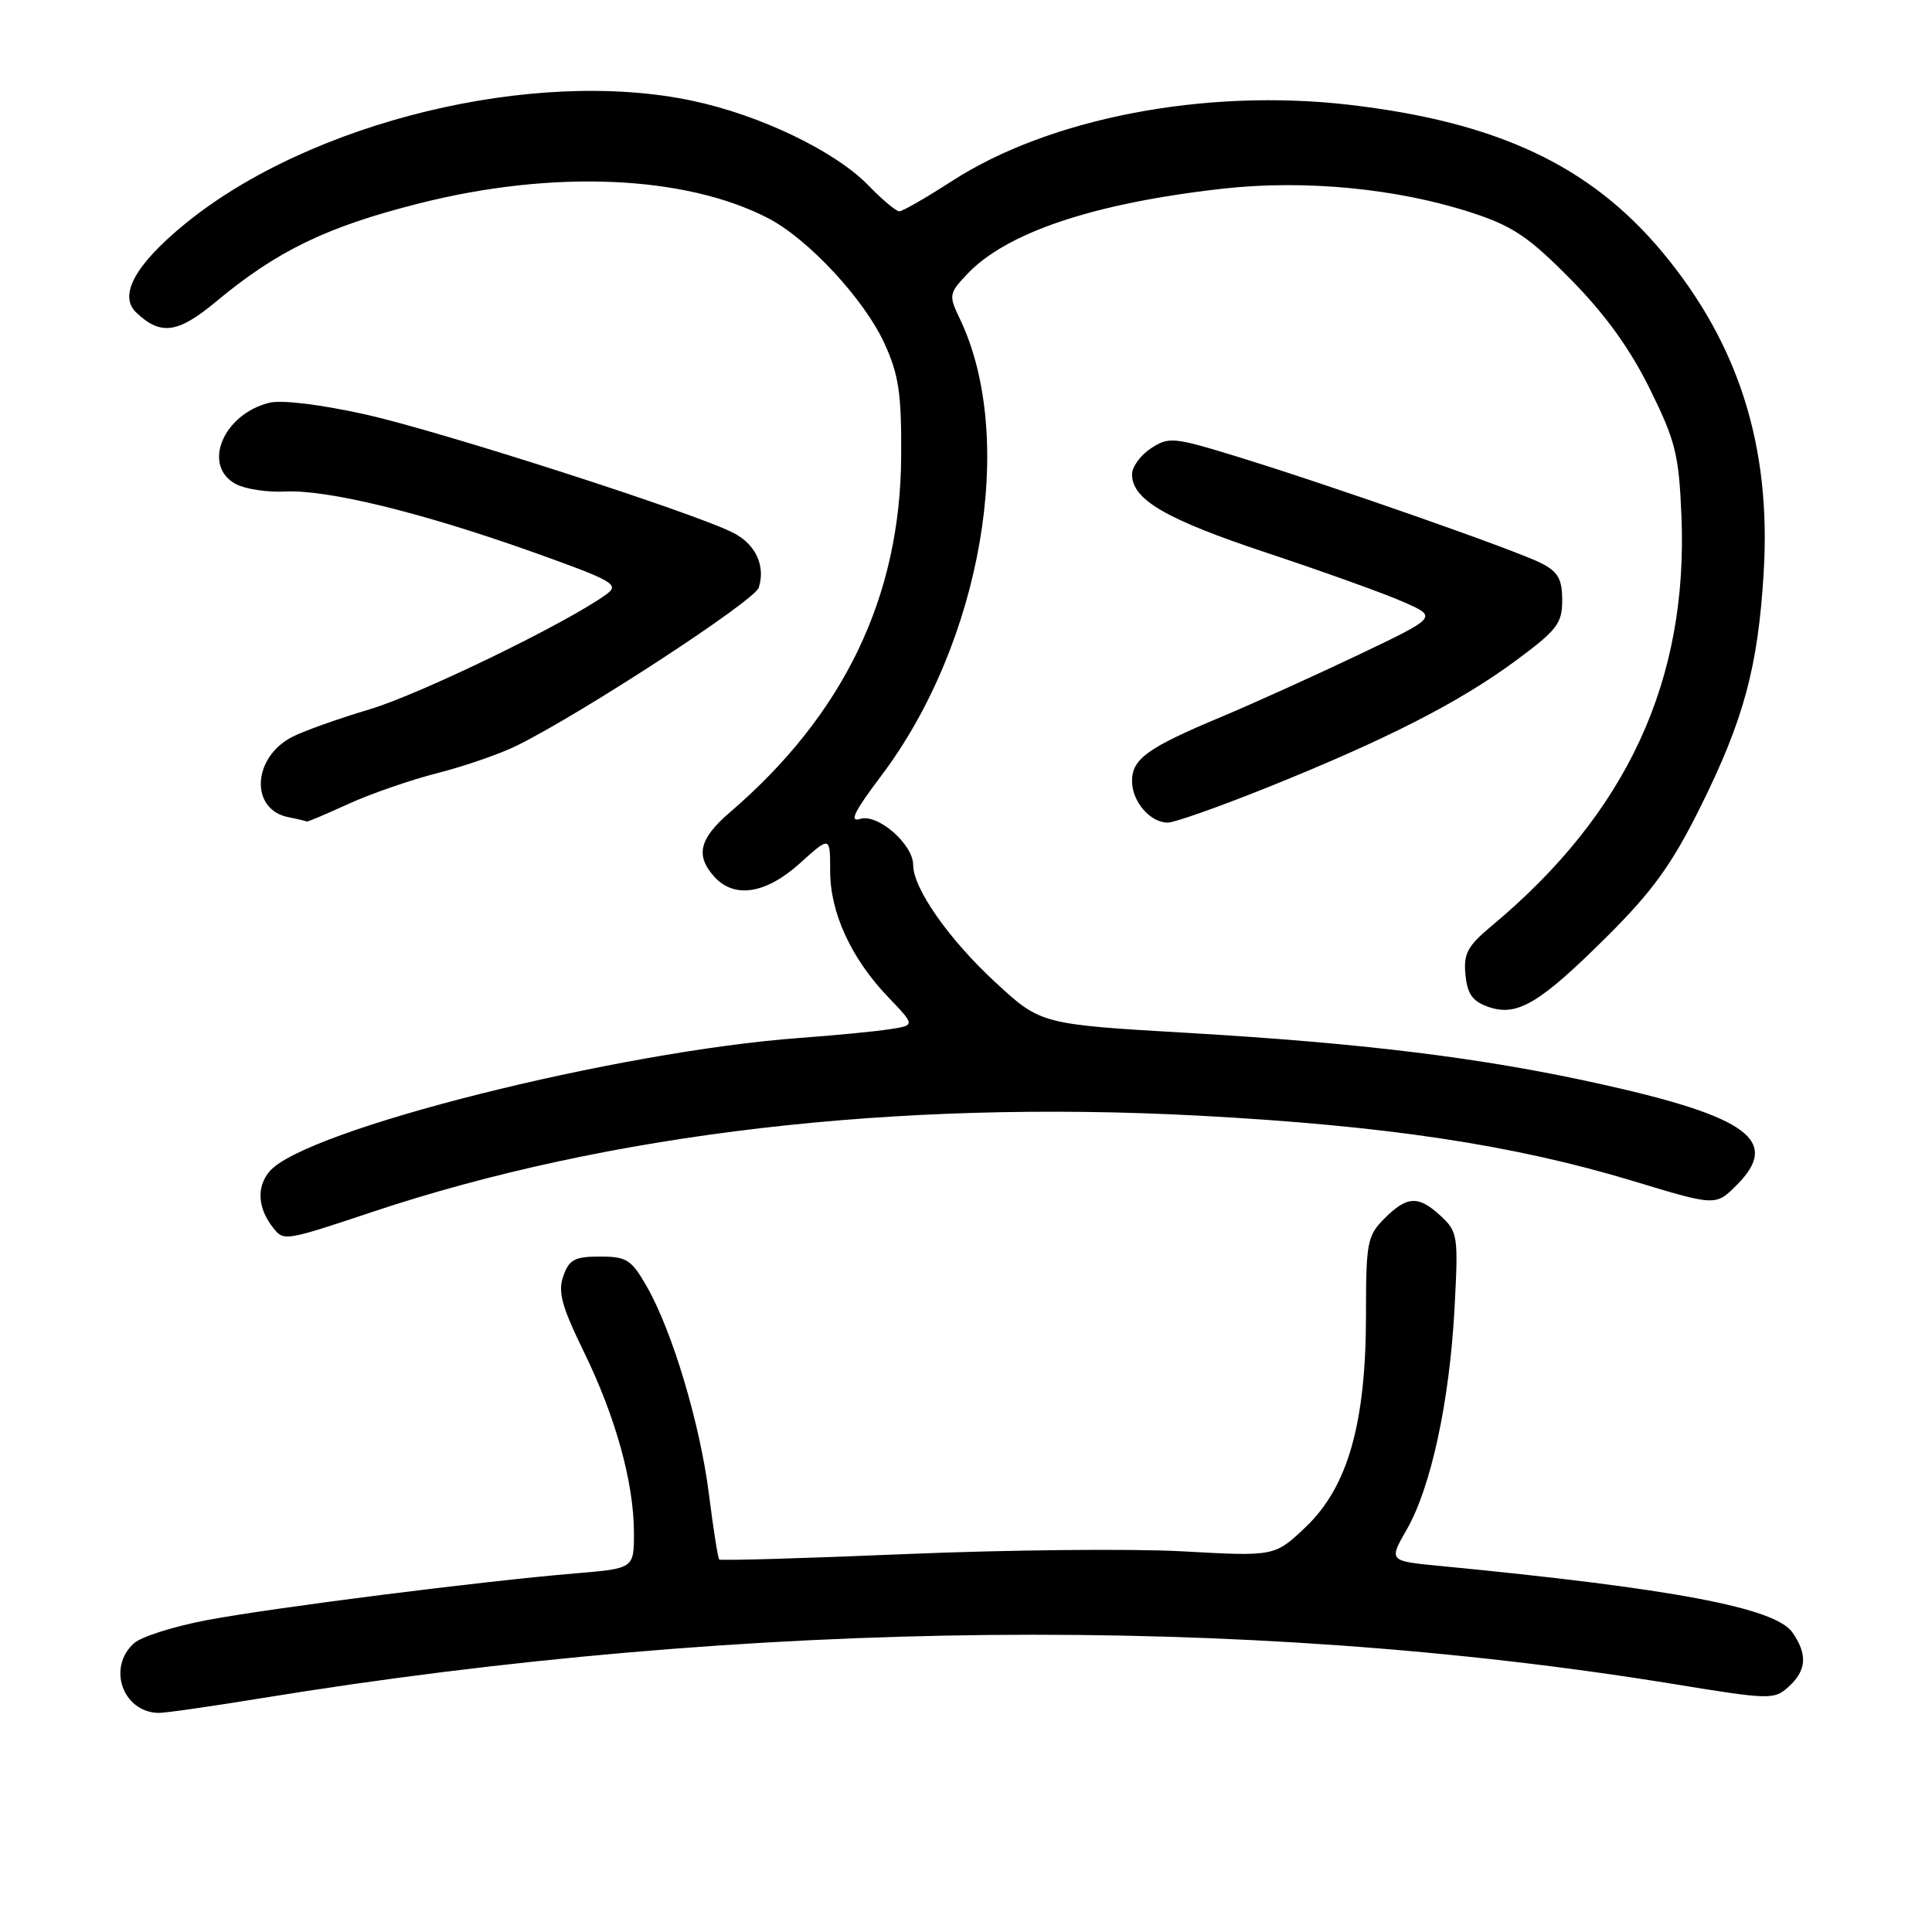 <?xml version="1.0" encoding="UTF-8" standalone="no"?>
<!DOCTYPE svg PUBLIC "-//W3C//DTD SVG 1.1//EN" "http://www.w3.org/Graphics/SVG/1.1/DTD/svg11.dtd" >
<svg xmlns="http://www.w3.org/2000/svg" xmlns:xlink="http://www.w3.org/1999/xlink" version="1.1" viewBox="0 0 256 256">
 <g >
 <path fill="currentColor"
d=" M 34.51 225.04 C 99.16 214.49 164.63 213.83 221.75 223.14 C 234.55 225.23 235.08 225.24 237.00 223.50 C 239.39 221.34 239.53 219.21 237.50 216.30 C 235.21 213.03 221.62 210.47 190.75 207.49 C 184.01 206.84 184.01 206.84 186.40 202.67 C 189.61 197.09 192.07 185.71 192.73 173.41 C 193.25 163.80 193.16 163.23 190.95 161.16 C 187.96 158.38 186.47 158.44 183.45 161.45 C 181.17 163.74 181.00 164.61 181.00 174.23 C 181.00 188.56 178.60 197.01 173.04 202.31 C 168.91 206.24 168.91 206.24 156.71 205.56 C 149.99 205.19 133.50 205.36 120.06 205.92 C 106.62 206.49 95.48 206.81 95.30 206.64 C 95.13 206.46 94.52 202.61 93.95 198.08 C 92.78 188.74 89.11 176.43 85.72 170.50 C 83.66 166.90 83.05 166.50 79.49 166.50 C 76.15 166.50 75.41 166.90 74.64 169.09 C 73.90 171.17 74.43 173.10 77.35 179.09 C 81.58 187.74 84.00 196.50 84.00 203.12 C 84.00 207.83 84.00 207.83 76.25 208.48 C 63.89 209.51 36.22 213.02 27.50 214.66 C 23.10 215.48 18.71 216.87 17.75 217.74 C 14.18 220.95 16.26 226.87 21.00 226.97 C 21.82 226.99 27.90 226.12 34.51 225.04 Z  M 49.30 160.60 C 80.67 150.13 118.69 145.70 158.84 147.83 C 183.66 149.15 200.55 151.70 216.42 156.50 C 227.34 159.81 227.34 159.81 230.11 157.04 C 235.98 151.17 231.67 147.98 212.00 143.62 C 196.44 140.17 180.81 138.24 157.48 136.87 C 137.92 135.73 137.92 135.73 131.87 130.14 C 125.72 124.46 121.00 117.71 121.00 114.62 C 121.00 111.86 116.29 107.77 113.97 108.51 C 112.48 108.98 113.19 107.54 116.75 102.82 C 130.07 85.17 134.75 58.12 127.21 42.30 C 125.70 39.15 125.73 38.91 128.07 36.41 C 133.26 30.84 144.84 26.94 161.93 25.01 C 172.81 23.78 185.10 24.95 195.00 28.18 C 200.46 29.96 202.56 31.38 208.13 37.02 C 212.68 41.63 215.97 46.19 218.59 51.49 C 222.01 58.41 222.46 60.19 222.80 68.36 C 223.70 90.18 215.58 107.74 197.67 122.67 C 194.45 125.35 193.91 126.36 194.18 129.15 C 194.43 131.72 195.11 132.68 197.22 133.42 C 201.04 134.75 204.02 132.97 213.03 124.00 C 219.00 118.05 221.53 114.53 225.28 107.00 C 231.06 95.37 232.95 88.40 233.70 75.81 C 234.70 59.17 230.38 45.54 220.27 33.41 C 210.71 21.94 198.41 16.16 178.73 13.88 C 159.68 11.68 139.06 15.64 126.14 23.99 C 122.72 26.20 119.59 28.00 119.16 28.00 C 118.74 28.00 116.90 26.46 115.08 24.58 C 110.68 20.04 100.77 15.27 91.78 13.36 C 70.83 8.90 41.09 16.11 24.51 29.67 C 17.91 35.07 15.67 39.14 18.05 41.41 C 21.29 44.49 23.56 44.18 28.61 39.98 C 36.72 33.22 43.33 30.03 55.59 26.94 C 73.28 22.47 90.76 23.22 101.78 28.91 C 107.09 31.66 114.52 39.66 117.19 45.50 C 119.10 49.68 119.46 52.13 119.41 60.50 C 119.30 79.12 111.80 94.70 96.69 107.66 C 92.65 111.13 92.12 113.37 94.65 116.17 C 97.31 119.11 101.49 118.45 106.00 114.38 C 110.00 110.77 110.00 110.77 110.00 115.42 C 110.00 120.97 112.80 127.03 117.74 132.18 C 121.27 135.86 121.27 135.86 117.88 136.38 C 116.02 136.67 110.67 137.19 106.00 137.53 C 81.75 139.31 40.43 149.70 35.73 155.20 C 33.95 157.28 34.14 160.12 36.24 162.75 C 37.62 164.47 37.79 164.44 49.30 160.60 Z  M 46.13 106.54 C 49.08 105.19 54.42 103.34 58.00 102.43 C 61.58 101.52 66.30 99.88 68.50 98.79 C 77.29 94.43 99.99 79.61 100.54 77.86 C 101.46 74.99 100.13 72.12 97.18 70.61 C 91.98 67.94 58.37 57.13 48.44 54.92 C 42.46 53.59 37.29 52.96 35.67 53.37 C 29.53 54.91 26.74 61.72 31.25 64.14 C 32.49 64.80 35.40 65.25 37.72 65.13 C 43.29 64.84 55.73 67.87 70.40 73.08 C 81.23 76.94 82.12 77.44 80.40 78.71 C 75.38 82.42 55.67 92.00 49.00 93.98 C 44.88 95.21 40.24 96.86 38.71 97.65 C 33.41 100.39 33.11 107.30 38.25 108.29 C 39.49 108.53 40.56 108.79 40.63 108.86 C 40.70 108.94 43.18 107.89 46.13 106.54 Z  M 167.91 104.35 C 183.61 98.04 193.29 93.11 200.75 87.61 C 206.33 83.49 207.00 82.63 207.00 79.53 C 207.00 76.74 206.45 75.77 204.25 74.64 C 200.98 72.95 176.10 64.24 163.75 60.45 C 155.49 57.92 154.87 57.86 152.50 59.41 C 151.13 60.31 150.00 61.86 150.00 62.85 C 150.00 66.21 154.47 68.81 168.00 73.30 C 175.43 75.77 183.53 78.68 186.00 79.78 C 190.50 81.76 190.50 81.76 180.00 86.77 C 174.22 89.52 166.05 93.22 161.83 94.99 C 152.05 99.08 150.00 100.56 150.00 103.49 C 150.00 106.21 152.40 109.00 154.74 109.00 C 155.61 109.00 161.54 106.91 167.91 104.35 Z "/>
</g>
</svg>
